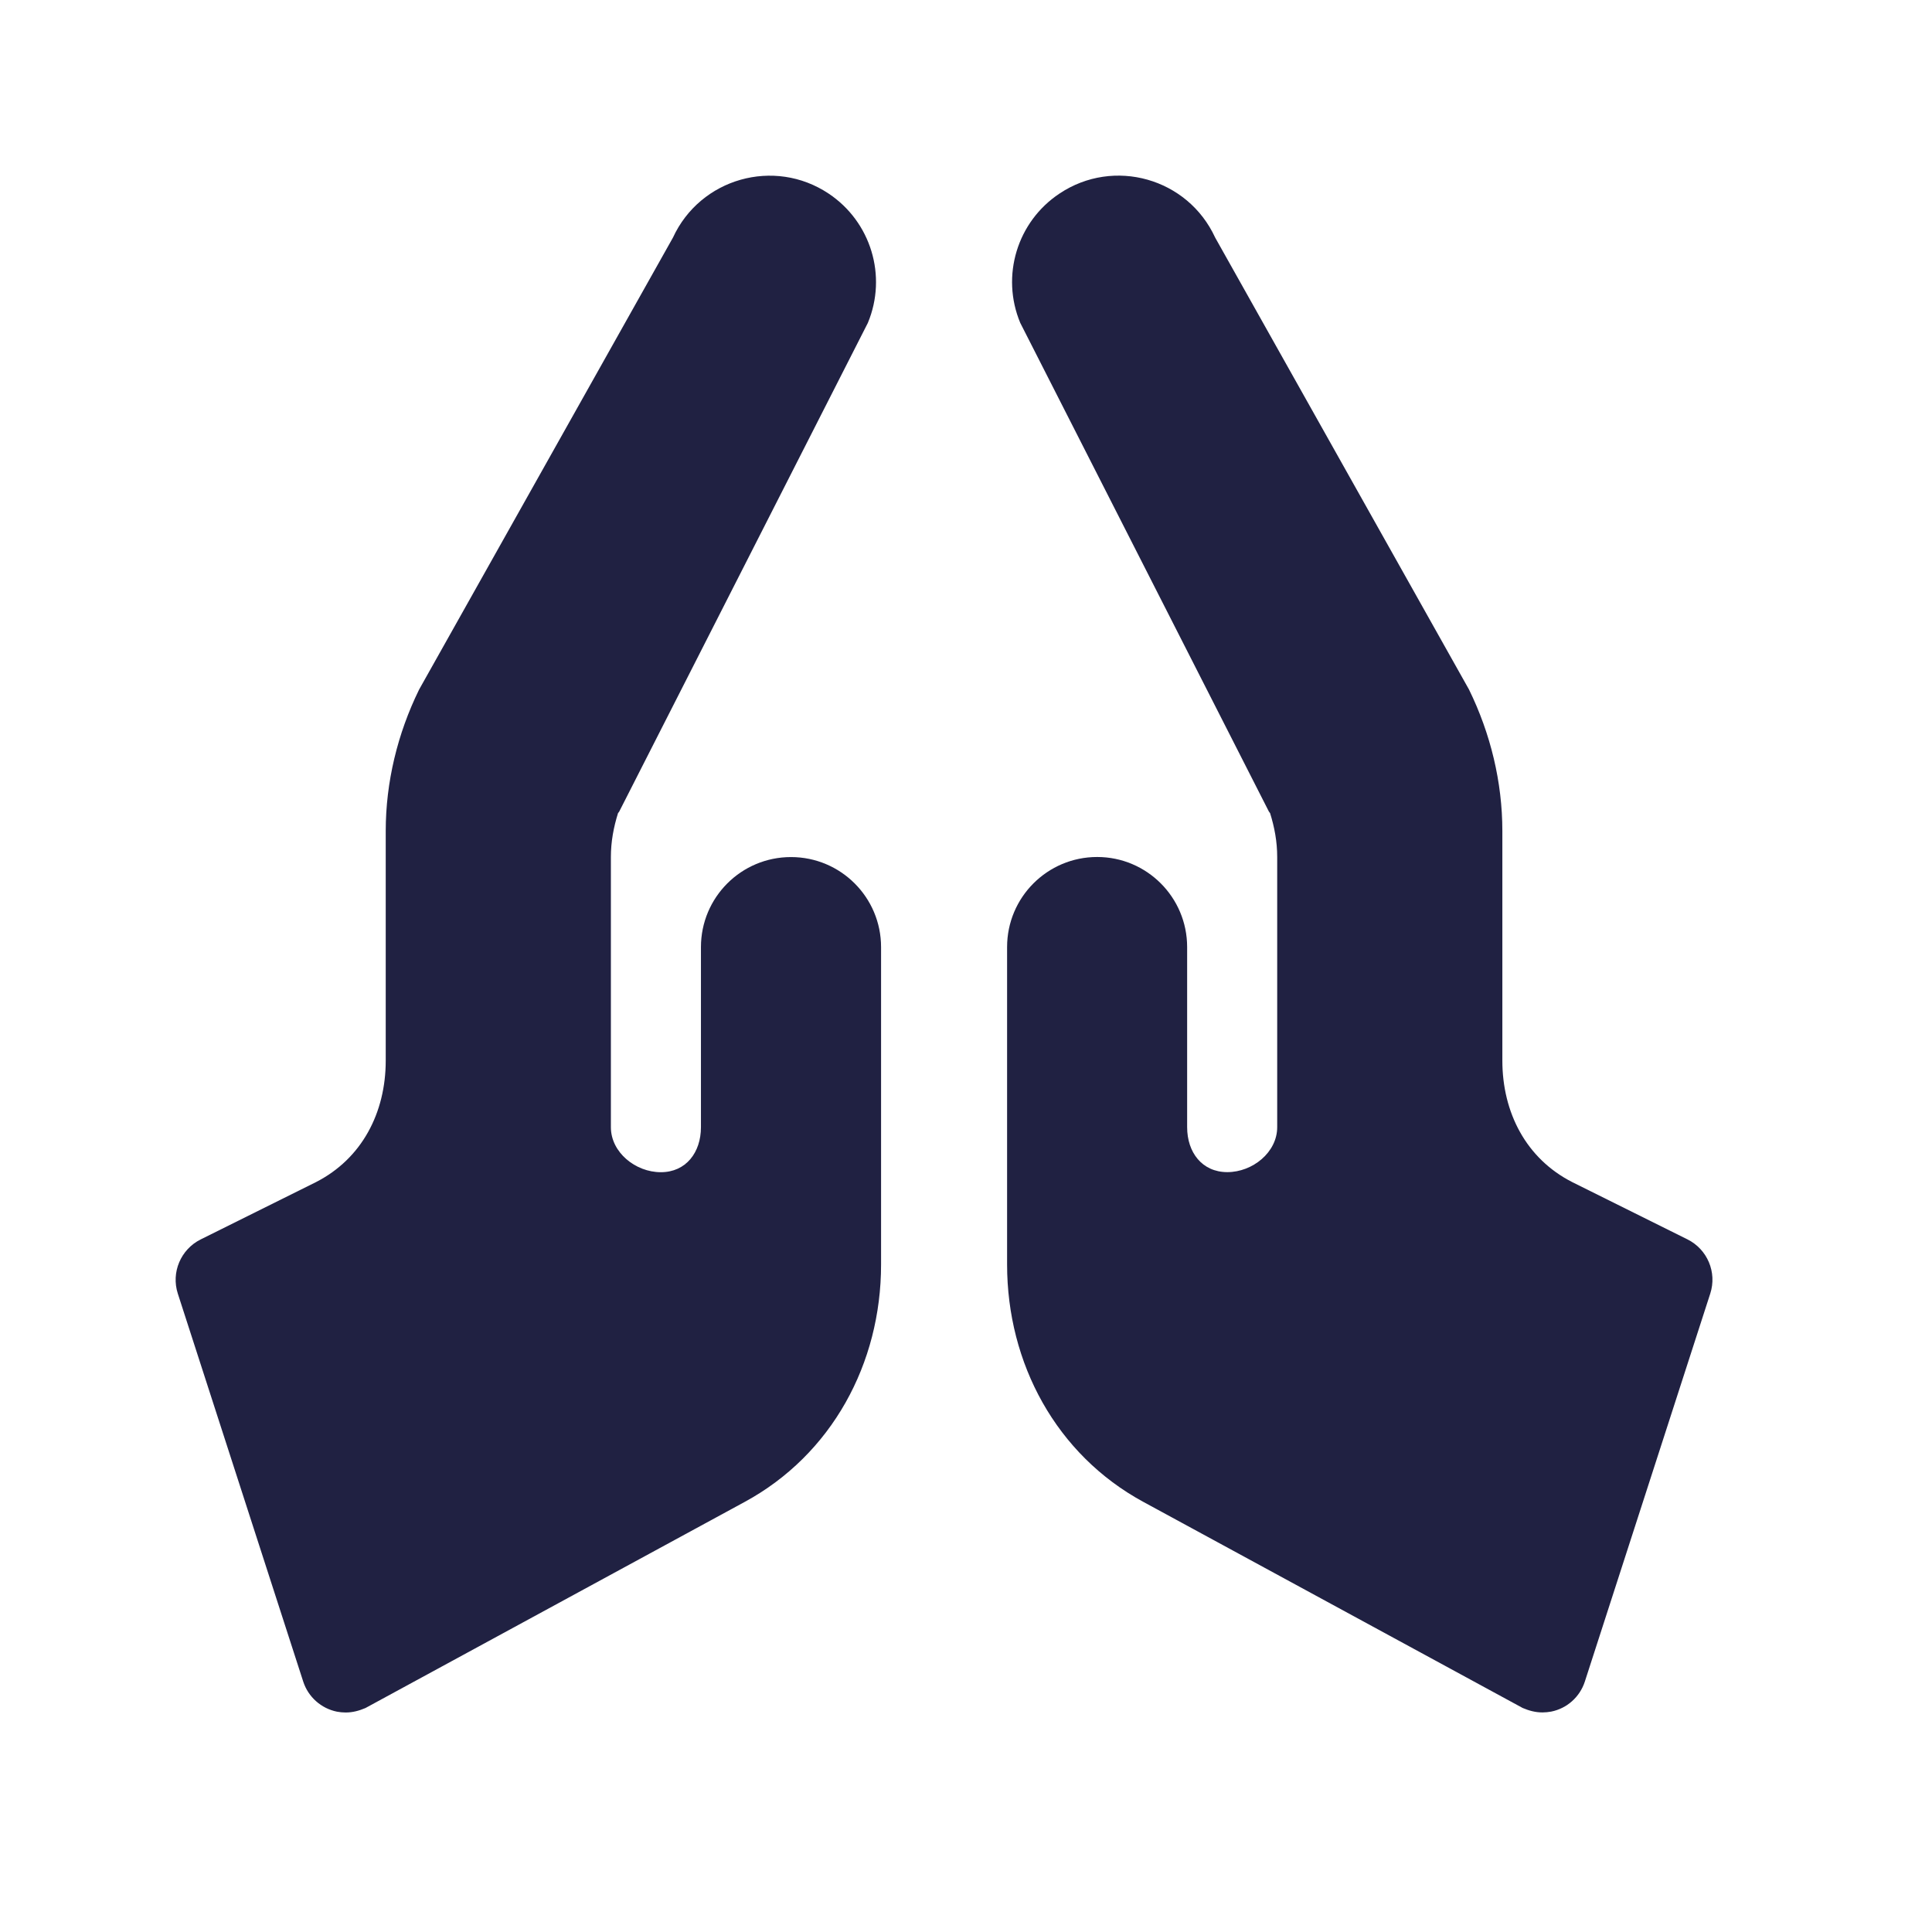 <svg width="26" height="26" viewBox="0 0 26 26" fill="none" xmlns="http://www.w3.org/2000/svg">
<g clip-path="url(#clip0_1_347)">
<path d="M22.709 16.679L21.158 15.908C20.54 15.593 20.218 14.975 20.218 14.272V11.182C20.218 10.527 20.06 9.873 19.769 9.279L16.353 3.197C15.985 2.398 14.99 2.116 14.258 2.605C13.688 2.984 13.467 3.713 13.73 4.345L17.079 10.927C17.091 10.927 17.079 10.939 17.091 10.939C17.152 11.133 17.188 11.327 17.188 11.533V15.169C17.188 15.508 16.856 15.774 16.517 15.774C16.177 15.774 15.976 15.508 15.976 15.169V12.745C15.976 12.076 15.434 11.533 14.765 11.533C14.095 11.533 13.553 12.076 13.553 12.745V17.017C13.553 18.35 14.216 19.576 15.387 20.212L20.491 22.985C20.576 23.021 20.661 23.045 20.758 23.045C20.797 23.045 20.836 23.041 20.875 23.034C21.087 22.992 21.261 22.837 21.328 22.63L23.016 17.408C23.108 17.123 22.978 16.813 22.709 16.679Z" fill="#202142"/>
<path d="M10.645 11.534C9.975 11.534 9.433 12.076 9.433 12.746V15.169C9.433 15.509 9.232 15.775 8.893 15.775C8.553 15.775 8.221 15.509 8.221 15.169V11.534C8.221 11.328 8.257 11.134 8.318 10.94C8.33 10.94 8.318 10.928 8.33 10.928L11.679 4.346C11.942 3.714 11.721 2.985 11.151 2.605C10.419 2.117 9.424 2.399 9.056 3.198L5.64 9.28C5.349 9.874 5.191 10.528 5.191 11.182V14.273C5.191 14.976 4.869 15.594 4.251 15.909L2.7 16.68C2.432 16.814 2.301 17.124 2.393 17.409L4.081 22.631C4.148 22.837 4.322 22.992 4.535 23.035C4.573 23.042 4.612 23.046 4.651 23.046C4.748 23.046 4.833 23.022 4.918 22.986L10.022 20.212C11.193 19.576 11.857 18.351 11.857 17.018V12.746C11.857 12.076 11.314 11.534 10.645 11.534Z" fill="#202142"/>
</g>
<defs>
<clipPath id="clip0_1_347">
<rect width="20.682" height="20.682" fill="white" transform="translate(2.364 2.364)"/>
</clipPath>
</defs>
</svg>
